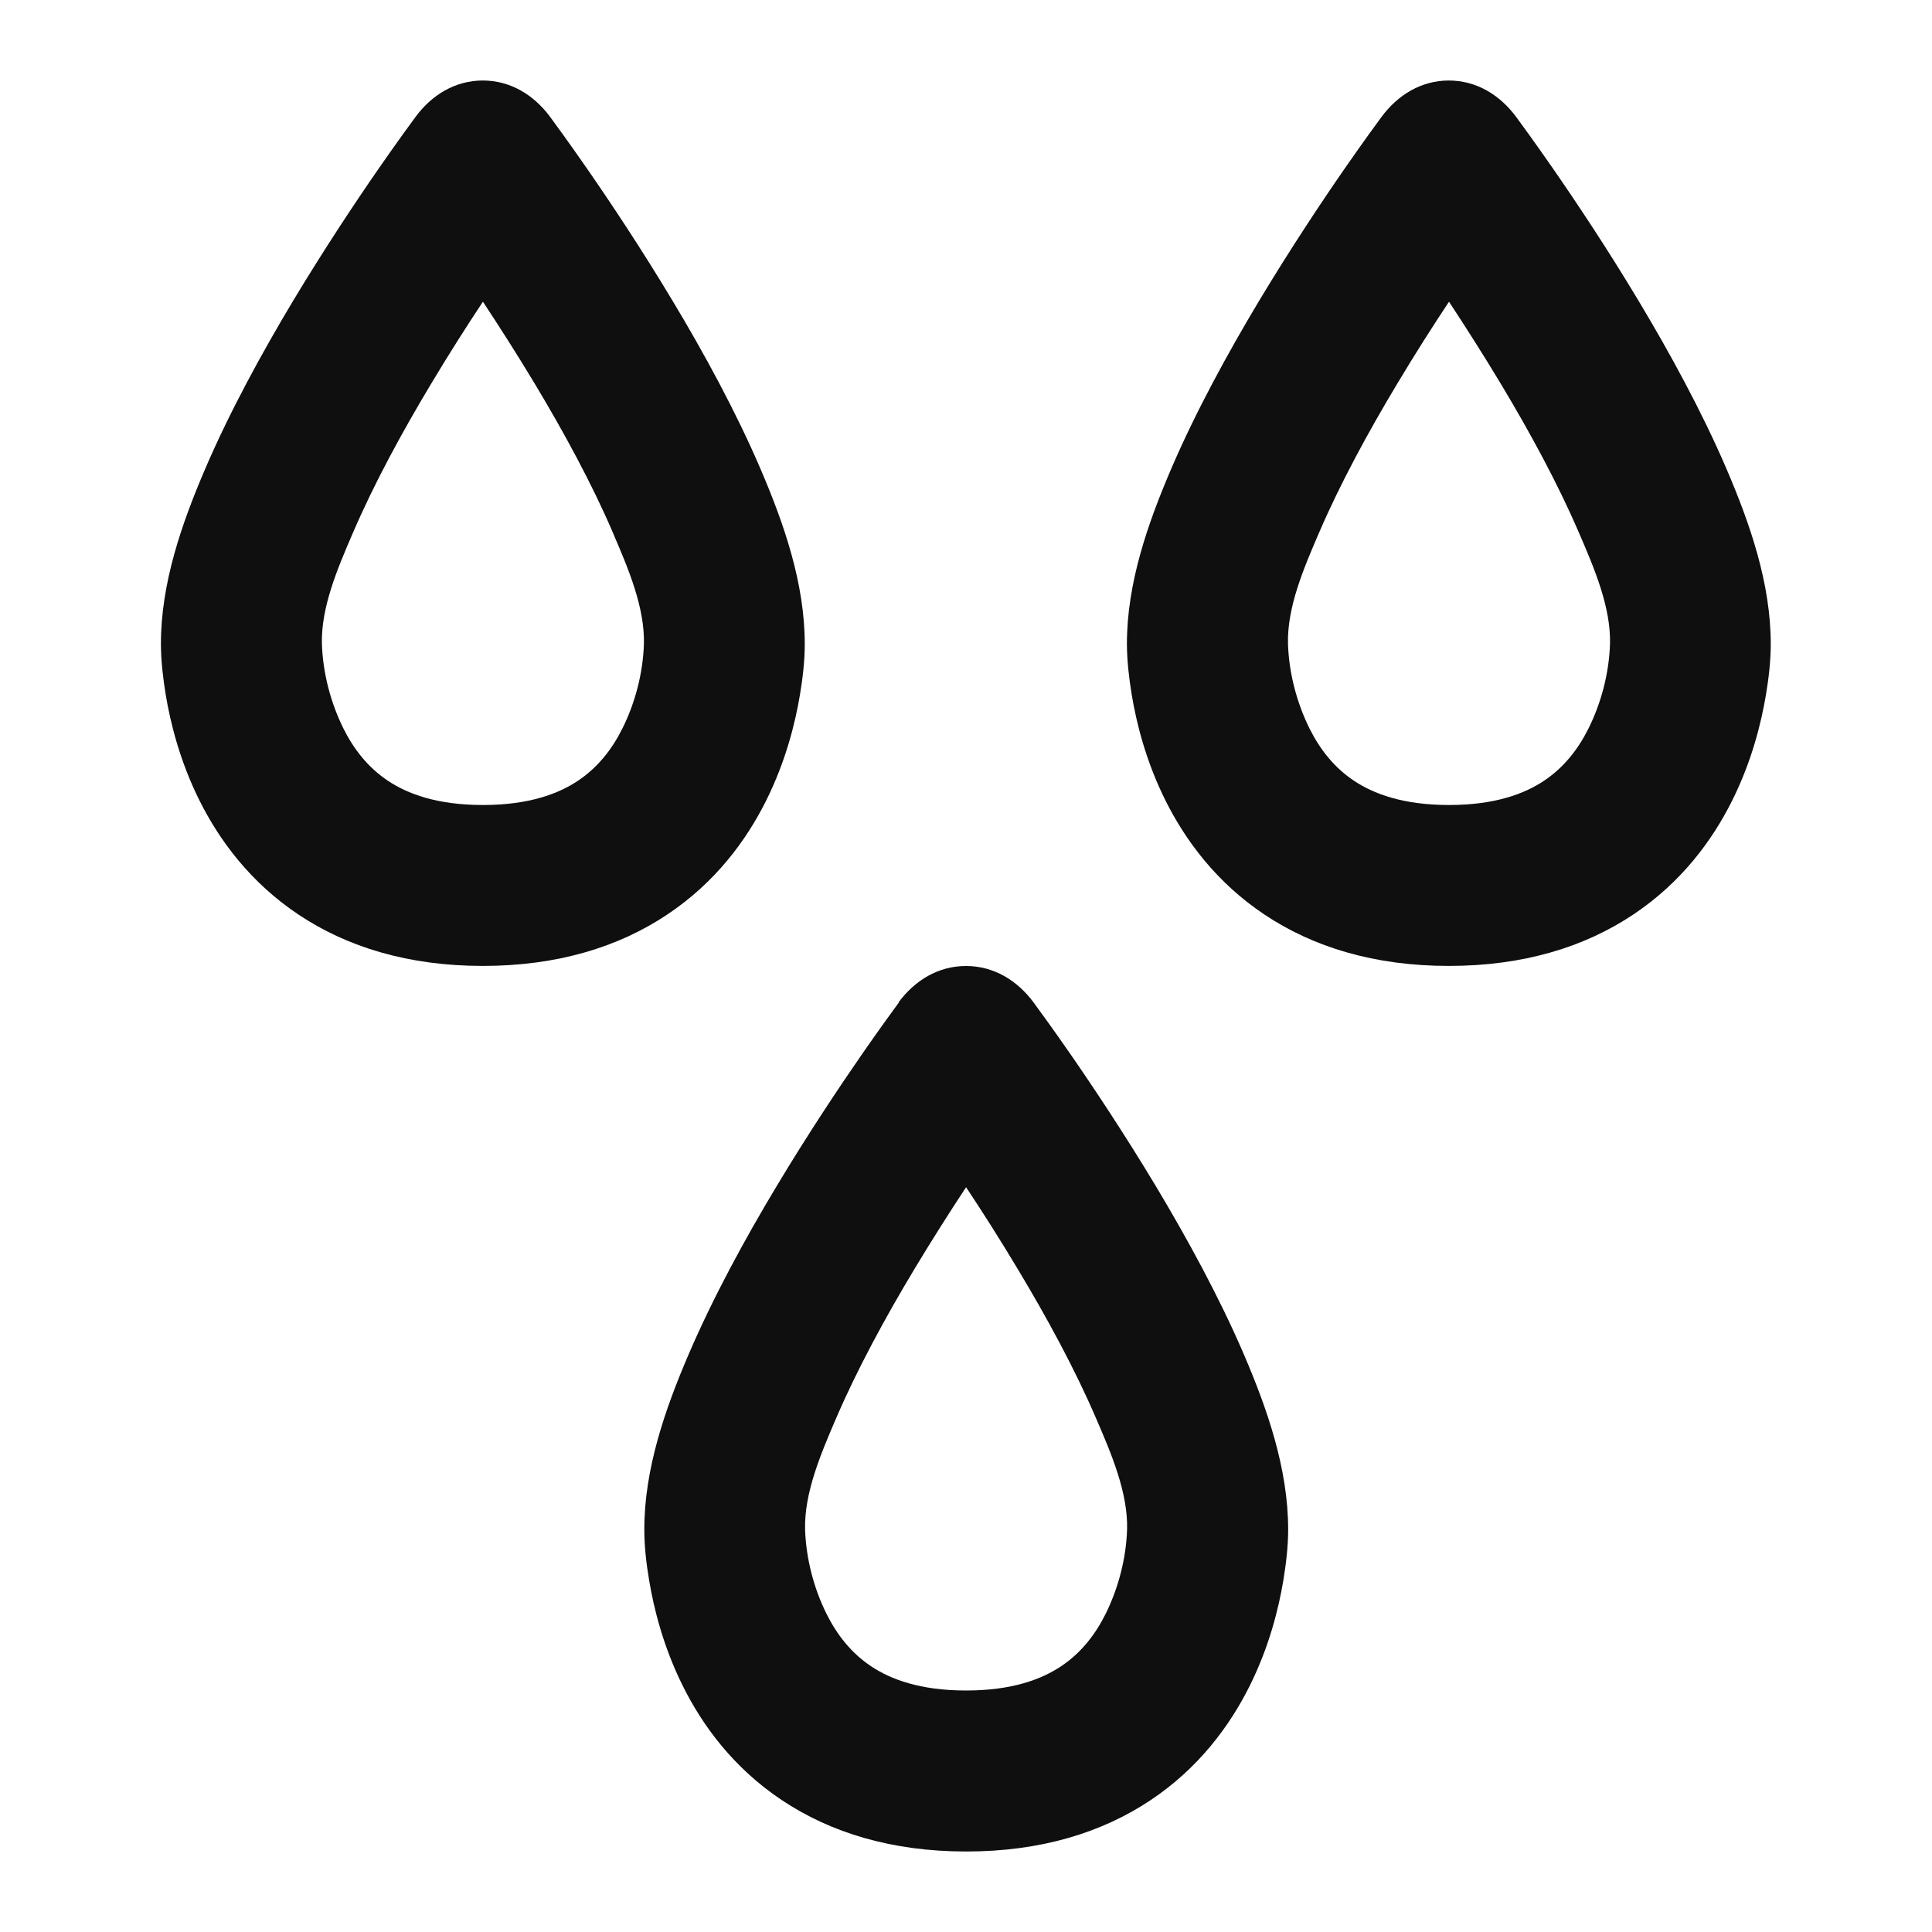<svg fill="none" height="24" viewBox="0 0 24 24" width="24" xmlns="http://www.w3.org/2000/svg"><g clip-rule="evenodd" fill="#0f0f0f" fill-rule="evenodd"><path d="m6 1c-.347 0-.637.18-.838.452-.071.096-.235.321-.453.635-.29.418-.677 1-1.067 1.648-.387.646-.787 1.376-1.093 2.089-.293.683-.551 1.425-.55 2.177.001.211.026.423.06.631.058.347.175.824.42 1.314.247.494.633 1.018 1.23 1.416.604.403 1.364.637 2.289.637s1.685-.234 2.289-.637c.598-.398.984-.922 1.23-1.416.245-.49.362-.967.42-1.314.035-.208.06-.421.06-.632 0-.752-.257-1.493-.55-2.176-.306-.713-.705-1.444-1.093-2.089-.389-.649-.777-1.23-1.067-1.648-.218-.314-.382-.539-.453-.635-.202-.272-.491-.452-.838-.452zm1.612 5.613c-.257-.599-.607-1.244-.97-1.848-.221-.367-.442-.713-.643-1.017-.201.303-.422.649-.642 1.017-.363.604-.713 1.249-.97 1.848l-.015.034c-.177.412-.386.899-.373 1.354.012.36.109.731.269 1.052.128.256.305.482.551.646.24.16.605.301 1.18.301s.94-.141 1.18-.301c.246-.164.423-.39.551-.646.161-.321.257-.692.269-1.052.012-.455-.196-.942-.373-1.354z"/><path d="m18 1c-.347 0-.636.18-.838.452-.071.096-.235.321-.453.635-.29.418-.677 1-1.067 1.648-.387.646-.787 1.376-1.093 2.089-.293.683-.551 1.425-.55 2.177.001.211.026.423.06.631.058.347.175.824.42 1.314.247.494.633 1.018 1.23 1.416.604.403 1.364.637 2.289.637s1.685-.234 2.289-.637c.598-.398.984-.922 1.23-1.416.245-.49.362-.967.42-1.314.035-.208.06-.421.06-.632 0-.752-.257-1.493-.55-2.176-.306-.713-.706-1.444-1.093-2.089-.389-.649-.777-1.23-1.067-1.648-.218-.314-.382-.539-.453-.635-.202-.272-.491-.452-.839-.452zm1.612 5.613c-.257-.599-.607-1.244-.97-1.848-.221-.367-.442-.713-.642-1.017-.201.303-.422.649-.642 1.017-.363.604-.713 1.249-.97 1.848l-.015.034c-.177.412-.386.899-.373 1.354.012.36.109.731.269 1.052.128.256.305.482.551.646.24.16.605.301 1.18.301.575 0 .94-.141 1.18-.301.246-.164.423-.39.551-.646.161-.321.257-.692.269-1.052.013-.455-.196-.942-.373-1.354z"/><path d="m11.162 12.452c.202-.272.491-.452.838-.452.347 0 .637.18.839.452.071.096.235.321.453.635.29.418.677 1 1.067 1.649.387.646.787 1.376 1.093 2.089.293.683.55 1.424.55 2.176-0.0.211-.026.424-.06.632-.058.347-.175.824-.42 1.314-.247.494-.633 1.018-1.23 1.416-.604.403-1.364.637-2.289.637s-1.685-.234-2.289-.637c-.598-.398-.984-.922-1.23-1.416-.245-.49-.362-.967-.42-1.314-.035-.208-.06-.42-.06-.631-.001-.752.257-1.494.55-2.177.306-.713.705-1.444 1.093-2.089.389-.649.777-1.23 1.067-1.649.218-.314.382-.539.453-.635zm1.481 3.313c.363.604.713 1.249.97 1.848.005.011.01.023.015.034.177.412.386.899.373 1.354-.012.36-.109.731-.269 1.052-.128.256-.305.482-.551.646-.24.16-.605.301-1.18.301-.575 0-.94-.141-1.18-.301-.246-.164-.423-.39-.551-.646-.161-.321-.257-.693-.269-1.052-.012-.455.197-.942.373-1.354.005-.011.01-.023.015-.034.257-.599.607-1.244.97-1.848.221-.367.442-.714.642-1.017.201.303.422.649.642 1.017z"/></g></svg>